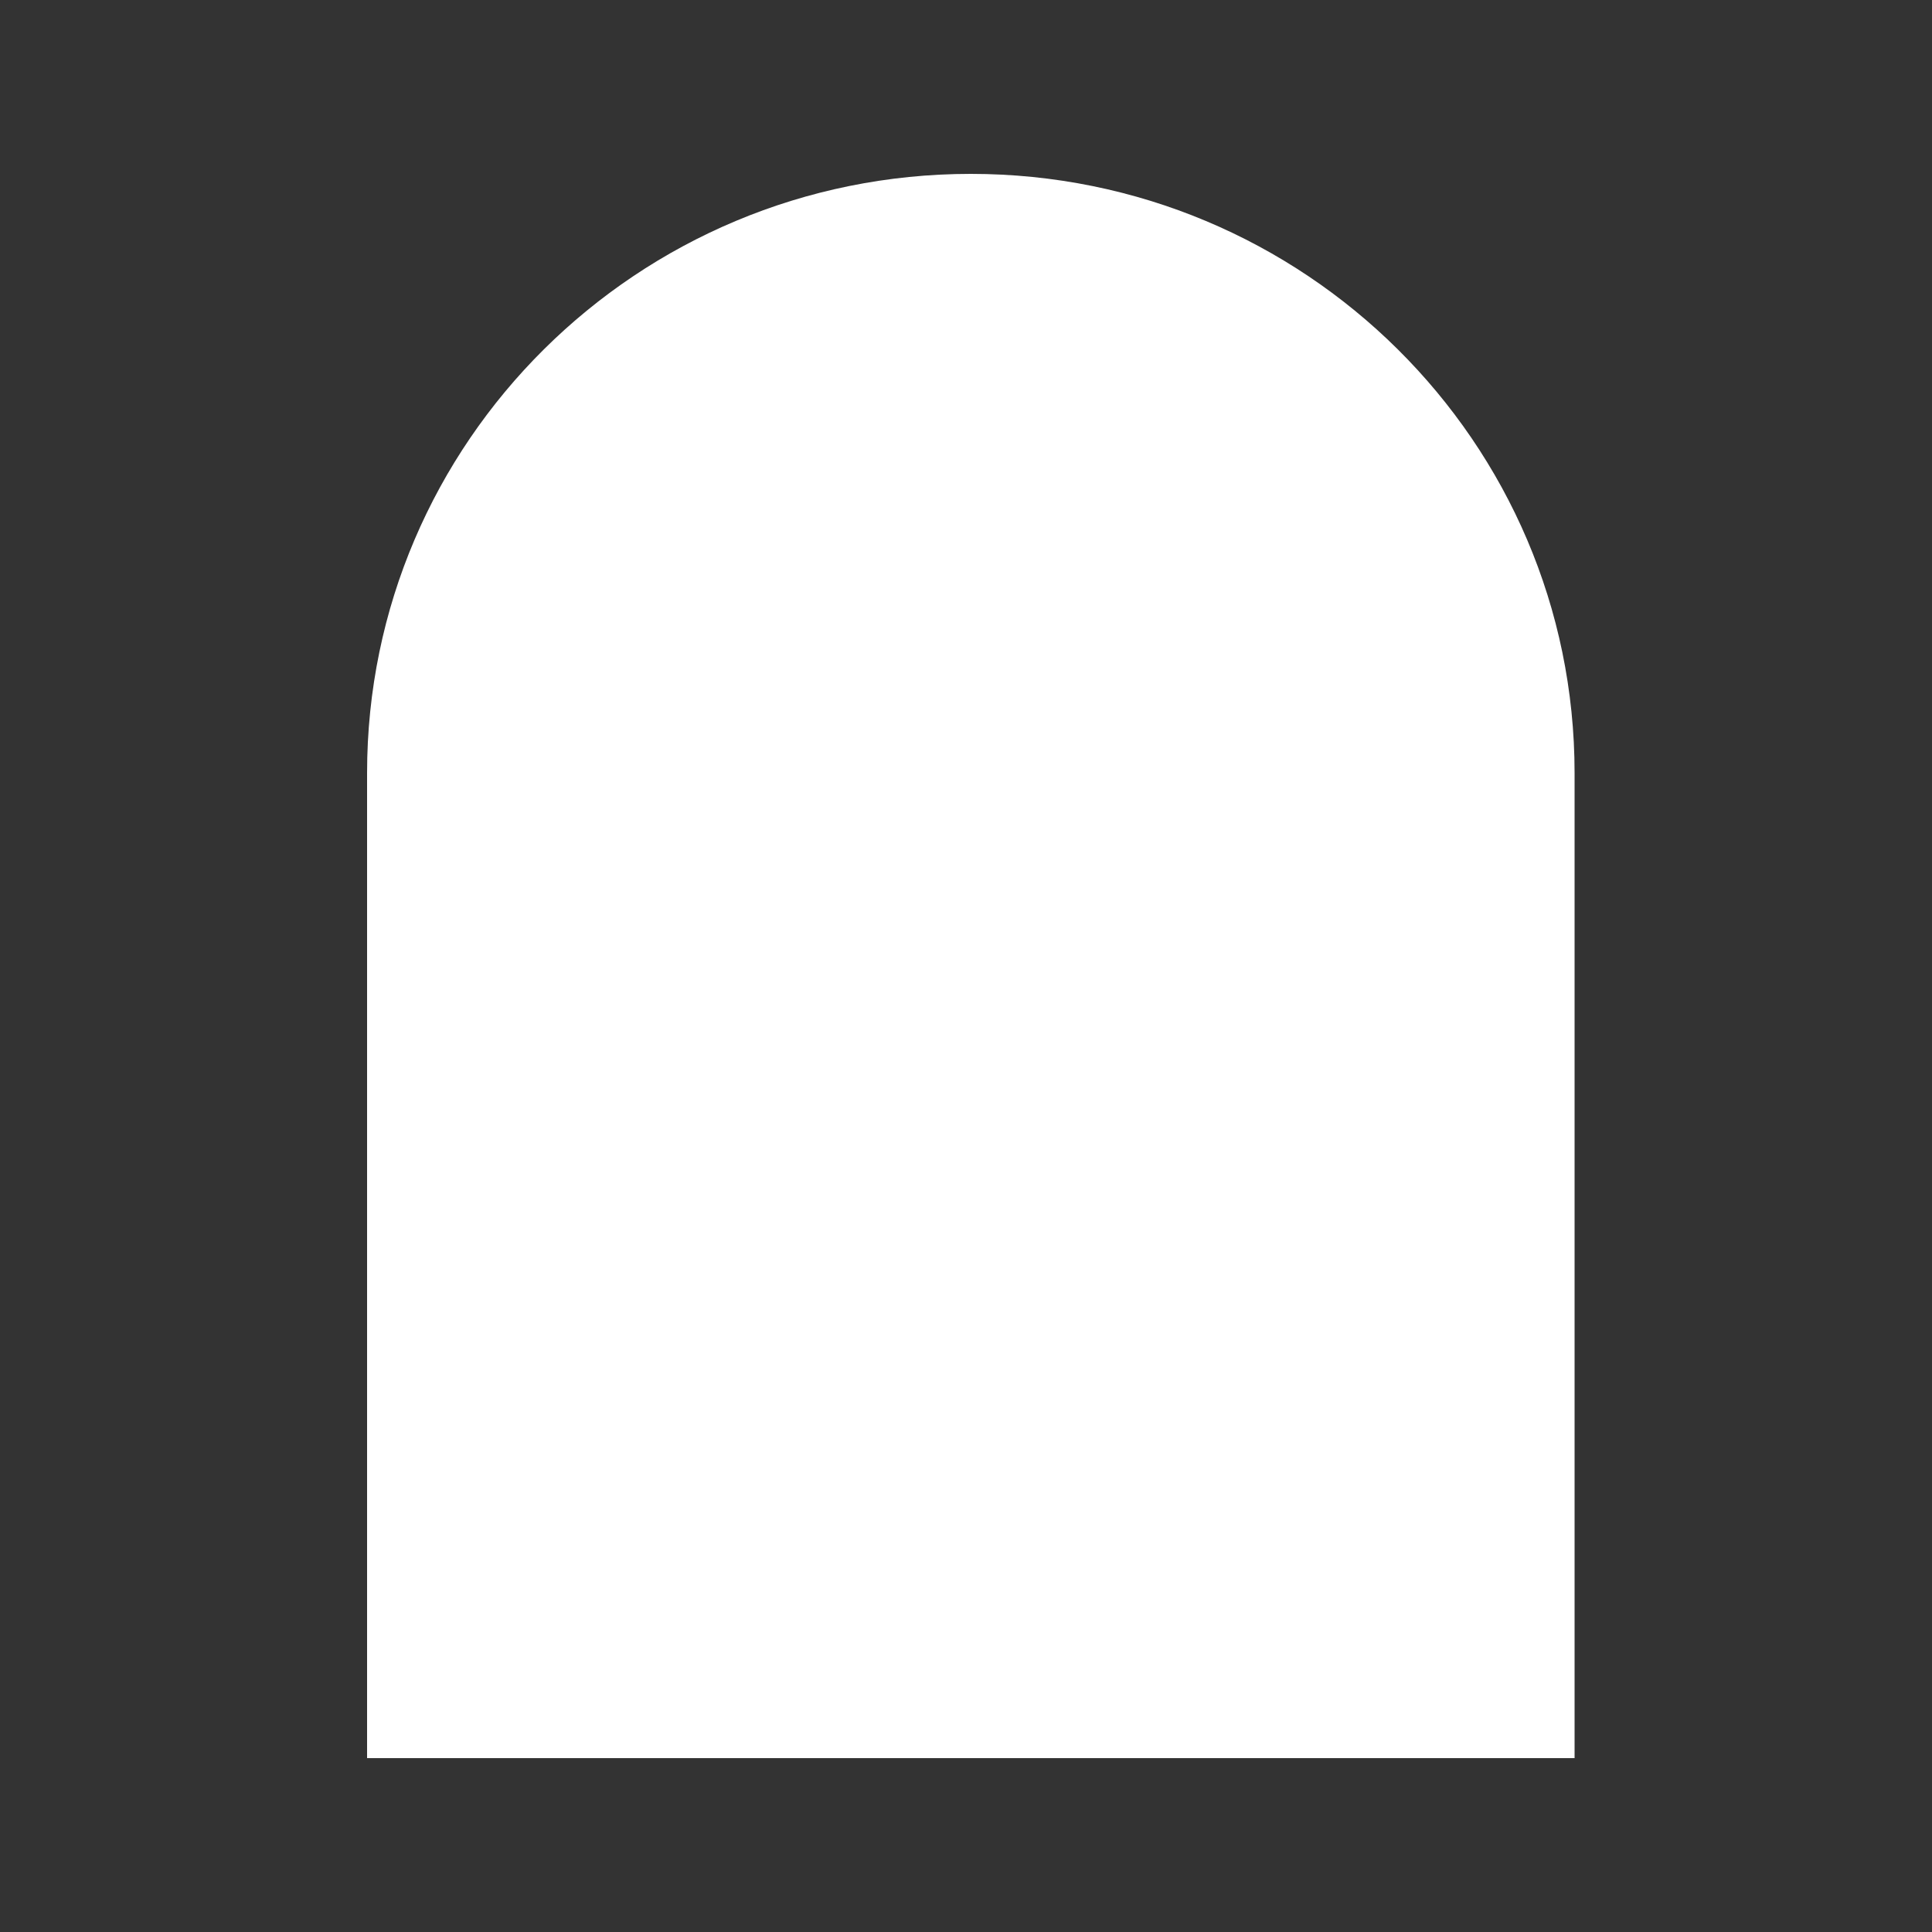 <svg width="200" height="200" viewBox="0 0 200 200" fill="none" xmlns="http://www.w3.org/2000/svg">
<rect x="0" y="0" width="200" height="200" fill="#333333" stroke="none"/>
<path d="M100.5 18C135.02 18 163 45.762 163 80.013V182H38V80.013C38 45.762 65.98 18 100.5 18Z" fill="#fff"/>
</svg>
